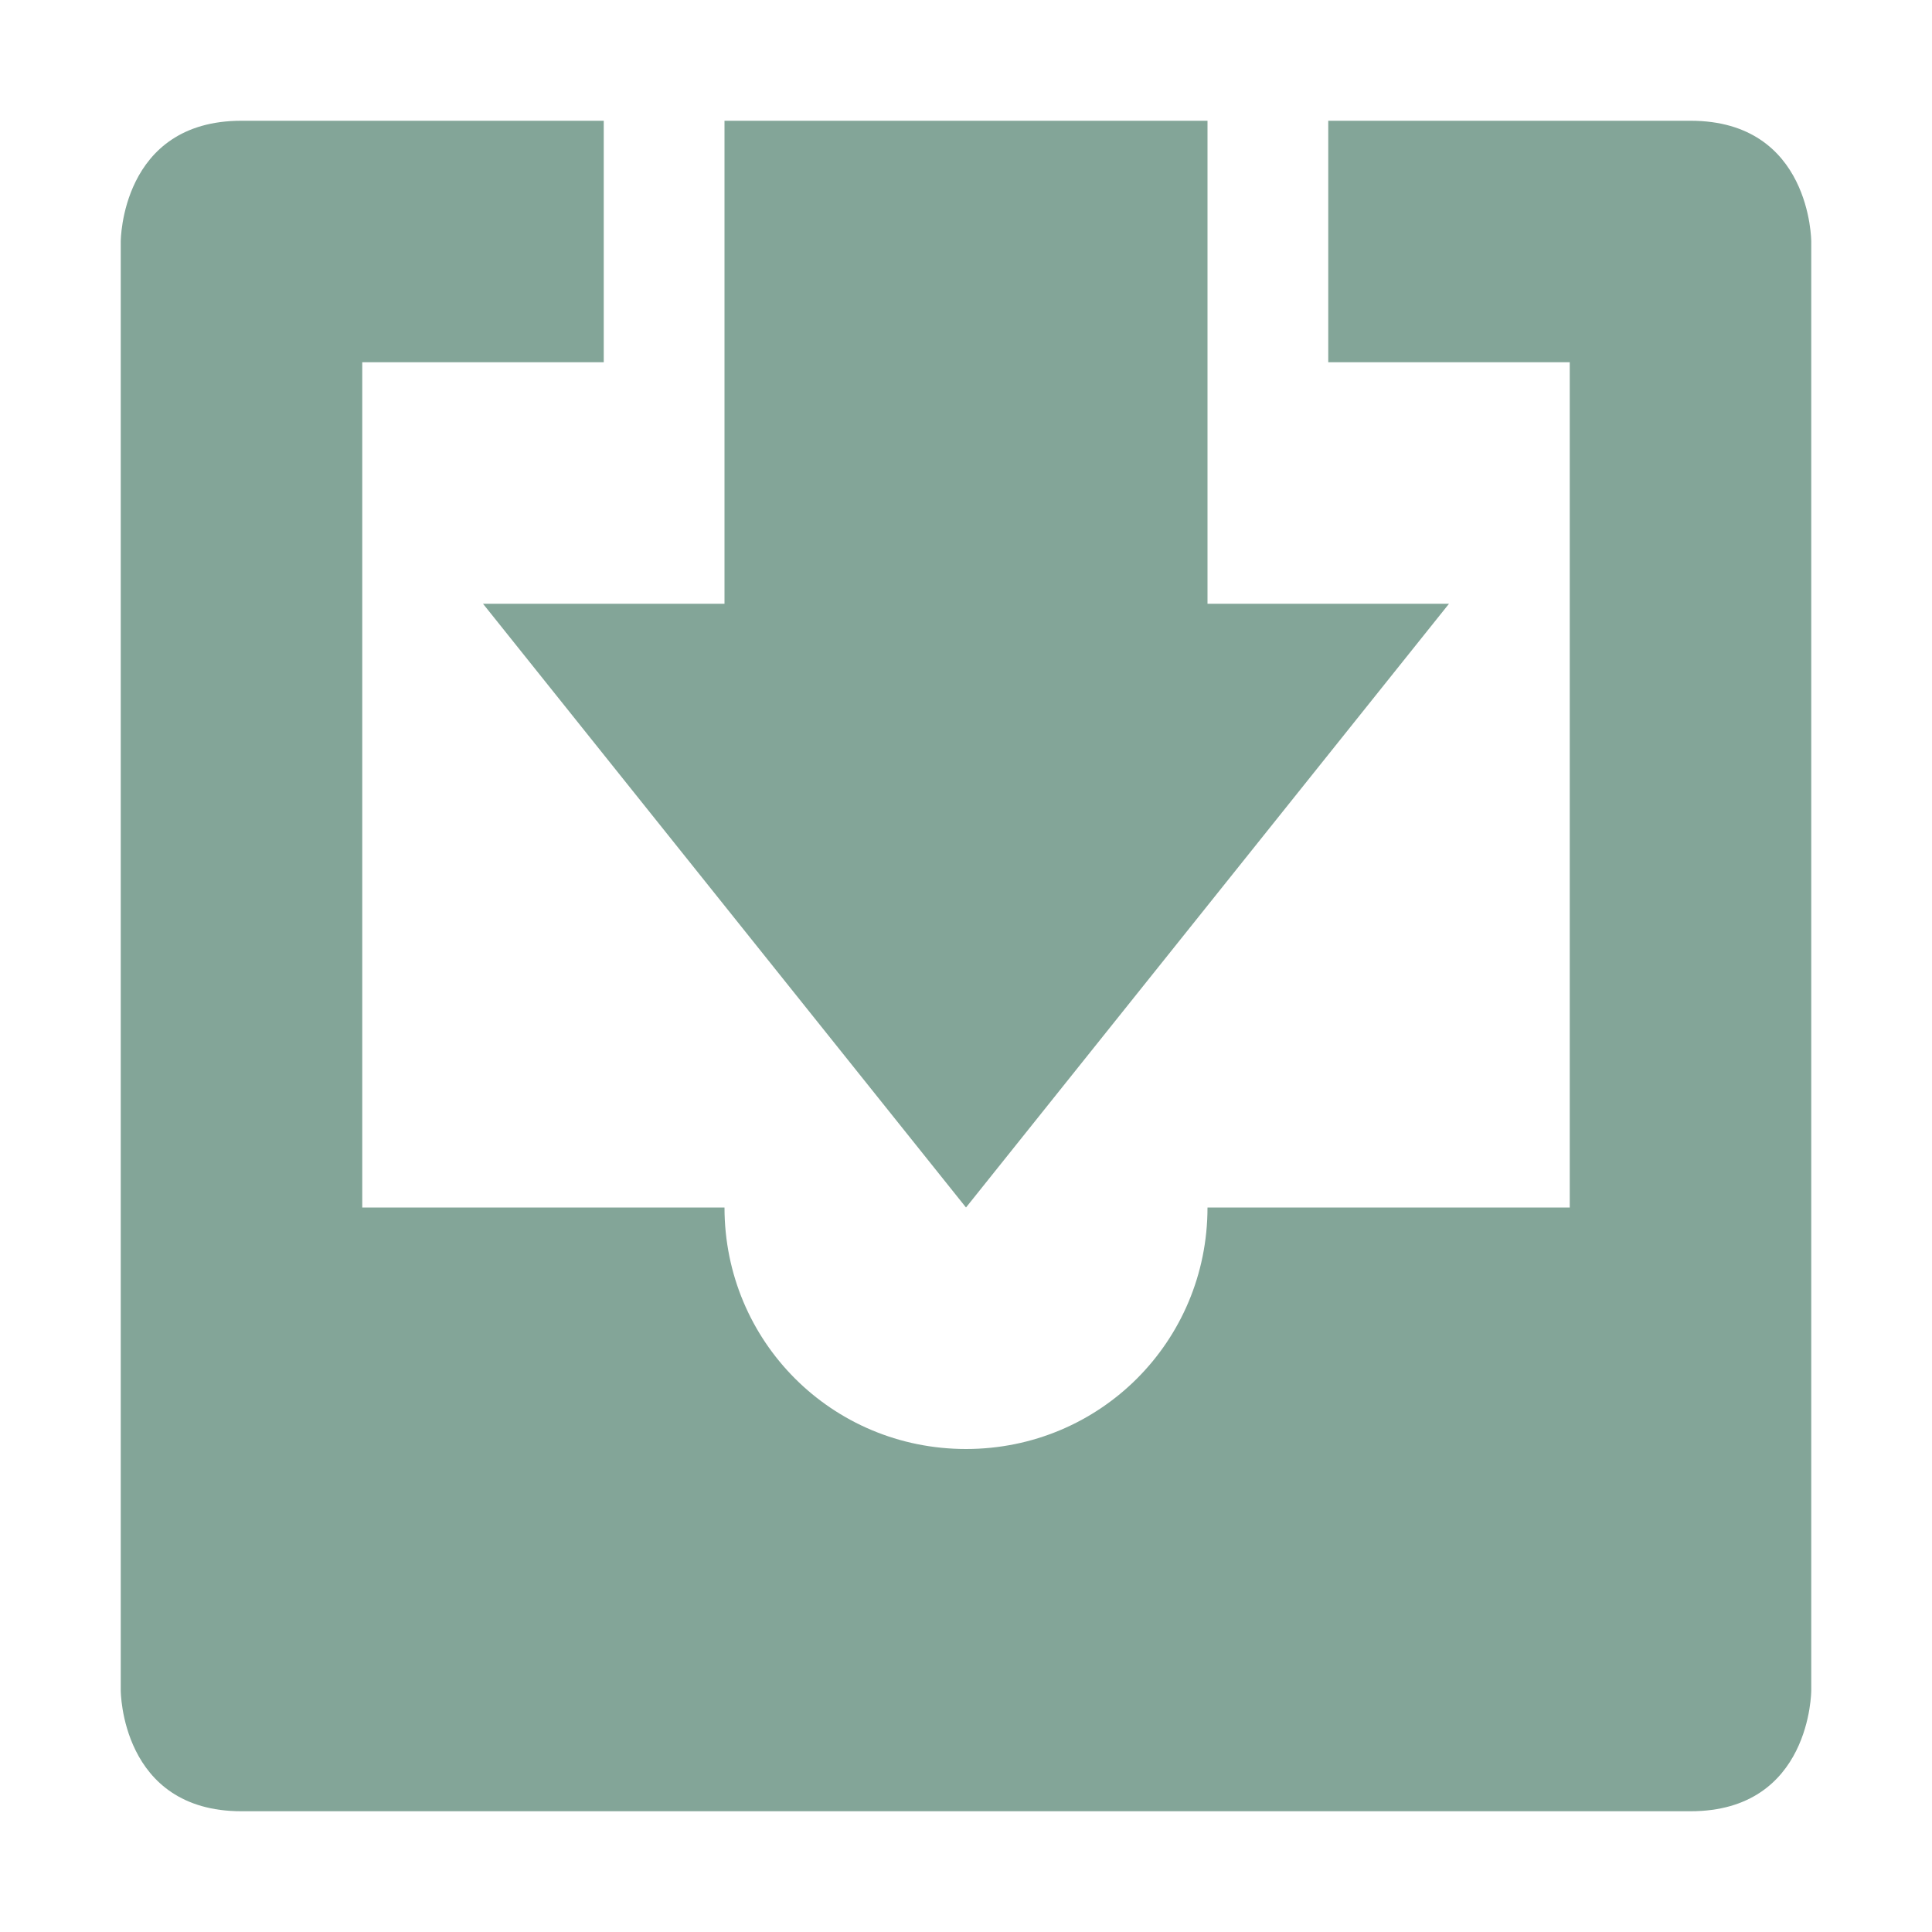 <svg xmlns="http://www.w3.org/2000/svg" width="16" height="16" version="1.1">
 <path style="fill:#83a598" d="M 2,1 C 1,1 1,2 1,2 V 14 C 1,14 1,15 2,15 H 14 C 15,15 15,14 15,14 V 2 C 15,2 15,1 14,1 H 11 V 3 H 13 V 10 H 10 C 10,11.11 9.11,12 8,12 6.89,12 6,11.11 6,10 H 3 V 3 H 5 V 1 Z"/>
 <path style="fill:#83a598" d="M 6,1 V 5 H 4 L 8,10 12,5 H 10 V 1 Z"/>
</svg>
